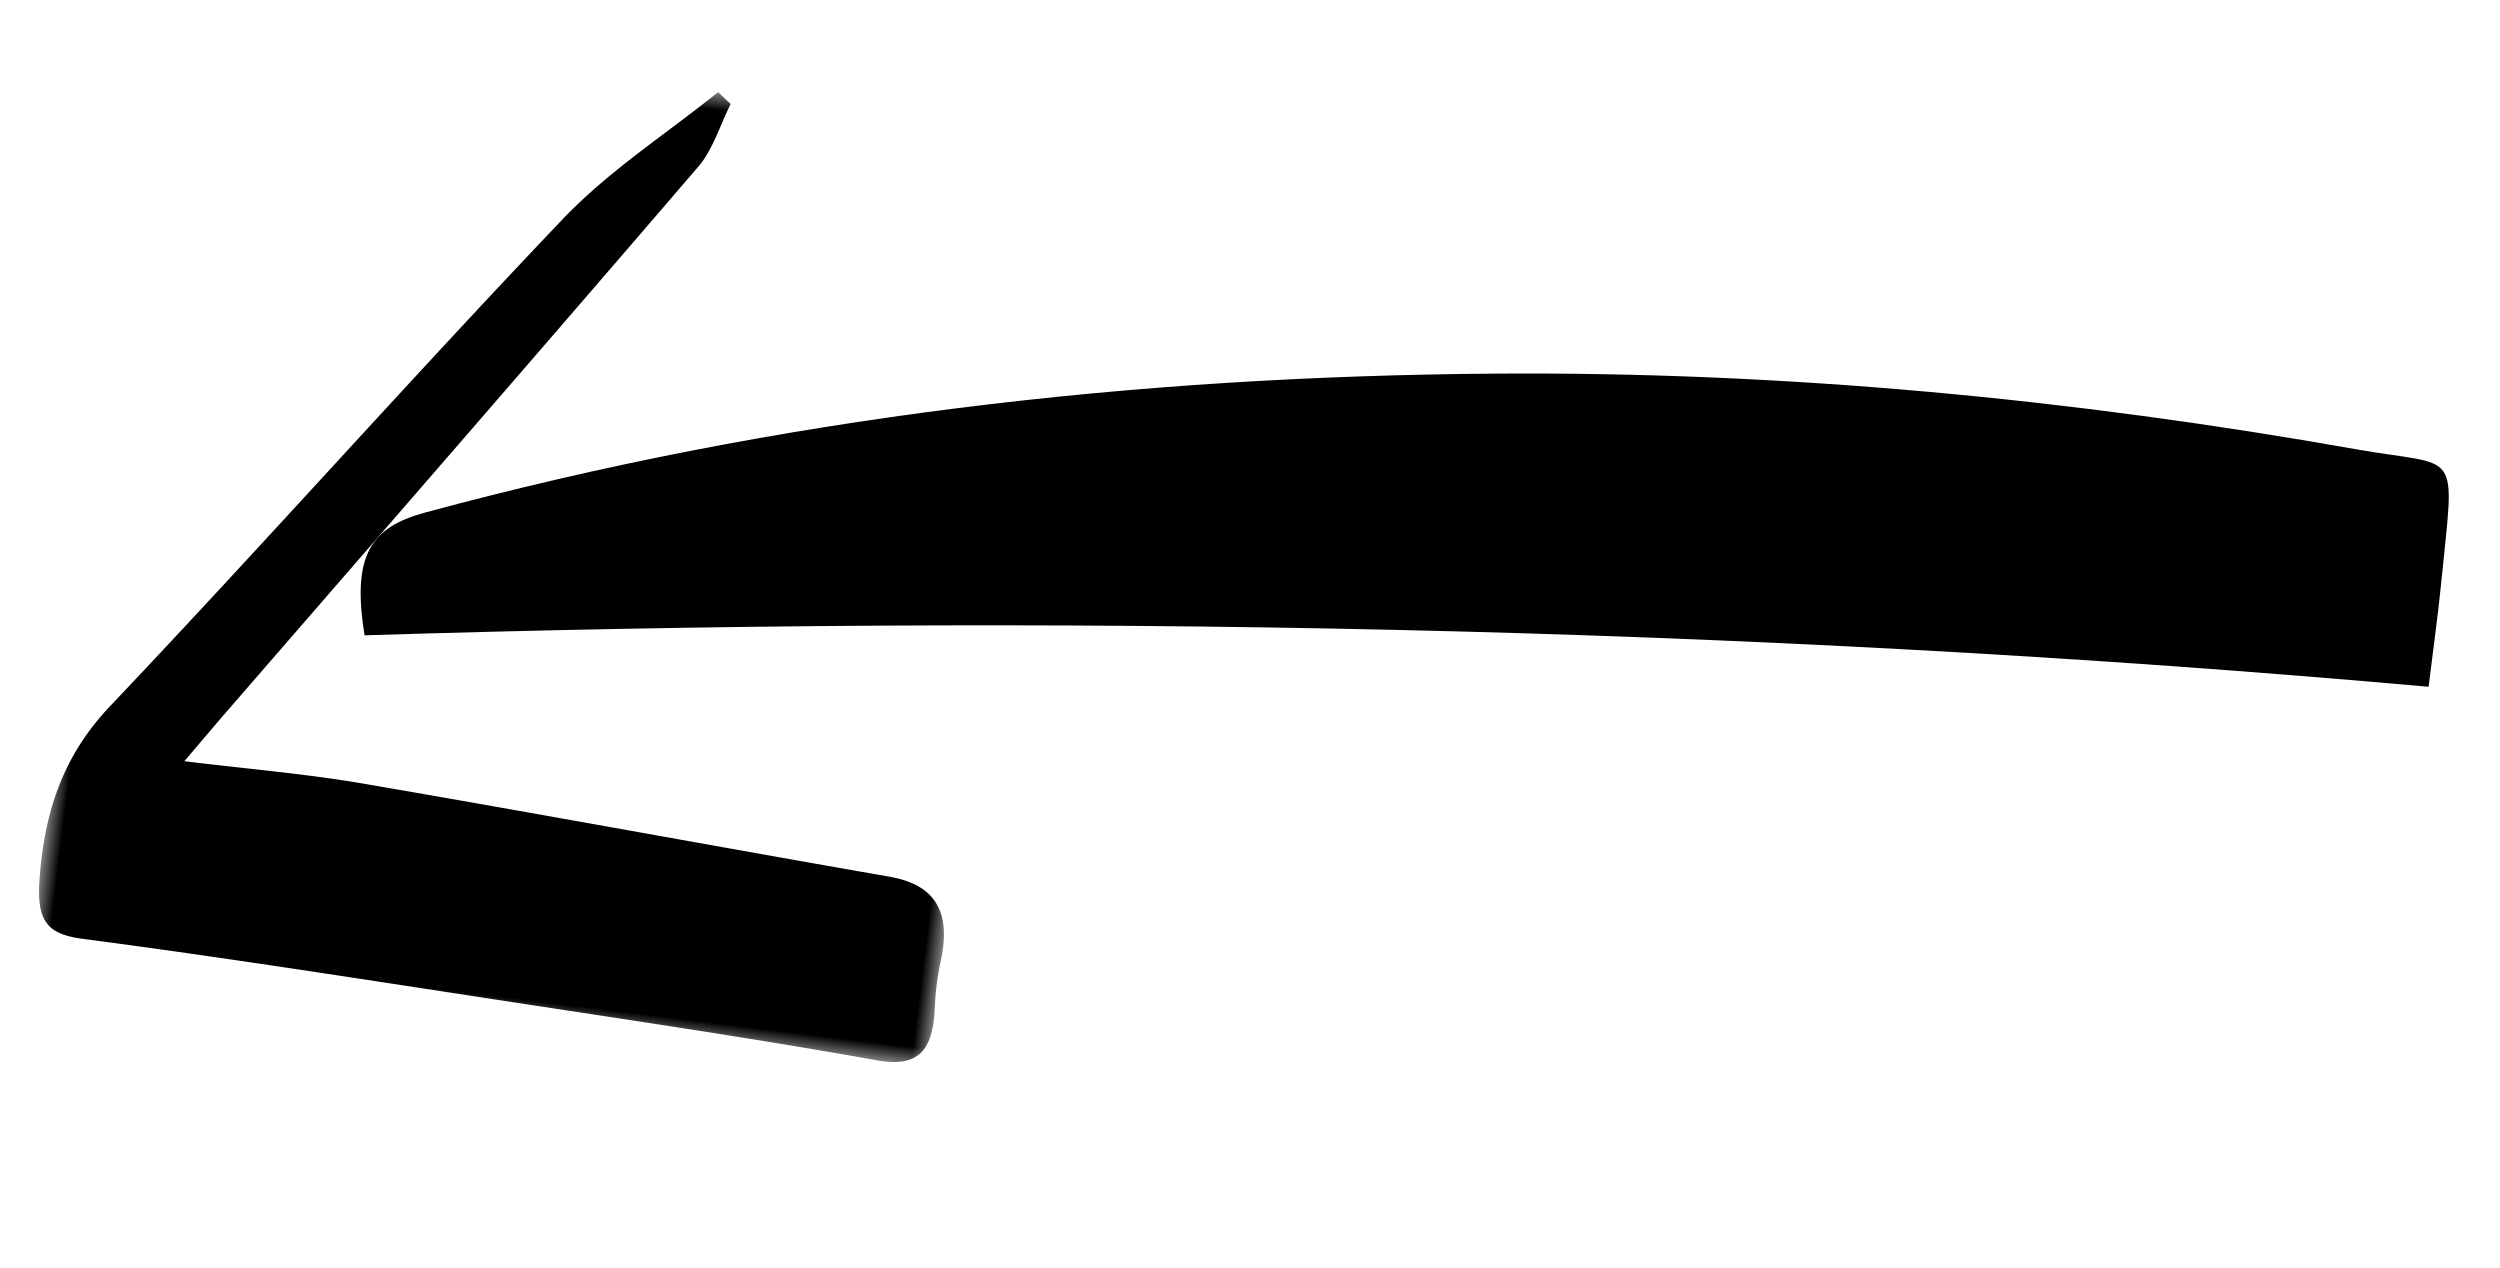 <svg xmlns="http://www.w3.org/2000/svg" xmlns:xlink="http://www.w3.org/1999/xlink" width="69" height="35" viewBox="0 0 69 35">
    <defs>
        <path id="a" d="M0 .005h24.997V26H0z"/>
    </defs>
    <g fill="none" fill-rule="evenodd">
        <path fill="#000" d="M10.063 17.535c-.368-2.251.202-2.991 1.676-3.39 9.758-2.642 19.592-3.761 29.501-3.833 8.002-.059 15.922.694 23.773 2.085 2.93.52 2.742-.127 2.361 3.718-.083.839-.202 1.675-.345 2.84-19.06-1.702-38.01-2.012-56.966-1.42"/>
        <g transform="rotate(7 -2.85 32.85)">
            <mask id="b" fill="#fff">
                <use xlink:href="#a"/>
            </mask>
            <path fill="#000" d="M3.587 20.13c1.77 0 3.36-.064 4.948.011 4.917.235 9.833.532 14.75.781 1.238.063 1.838.696 1.69 2.182a7.302 7.302 0 0 0 0 1.273c.094 1.214-.295 1.678-1.404 1.618-3.42-.187-6.843-.269-10.266-.37-3.969-.117-7.939-.254-11.909-.287C.389 25.329.07 24.993.014 23.82c-.09-1.894.251-3.46 1.358-4.956C5 13.96 8.484 8.91 12.122 4.016c1.116-1.501 2.548-2.683 3.836-4.011l.383.285c-.219.61-.335 1.313-.671 1.817C11.983 7.646 8.262 13.154 4.55 18.671c-.302.45-.598.905-.964 1.459" mask="url(#b)"/>
        </g>
    </g>
</svg>
